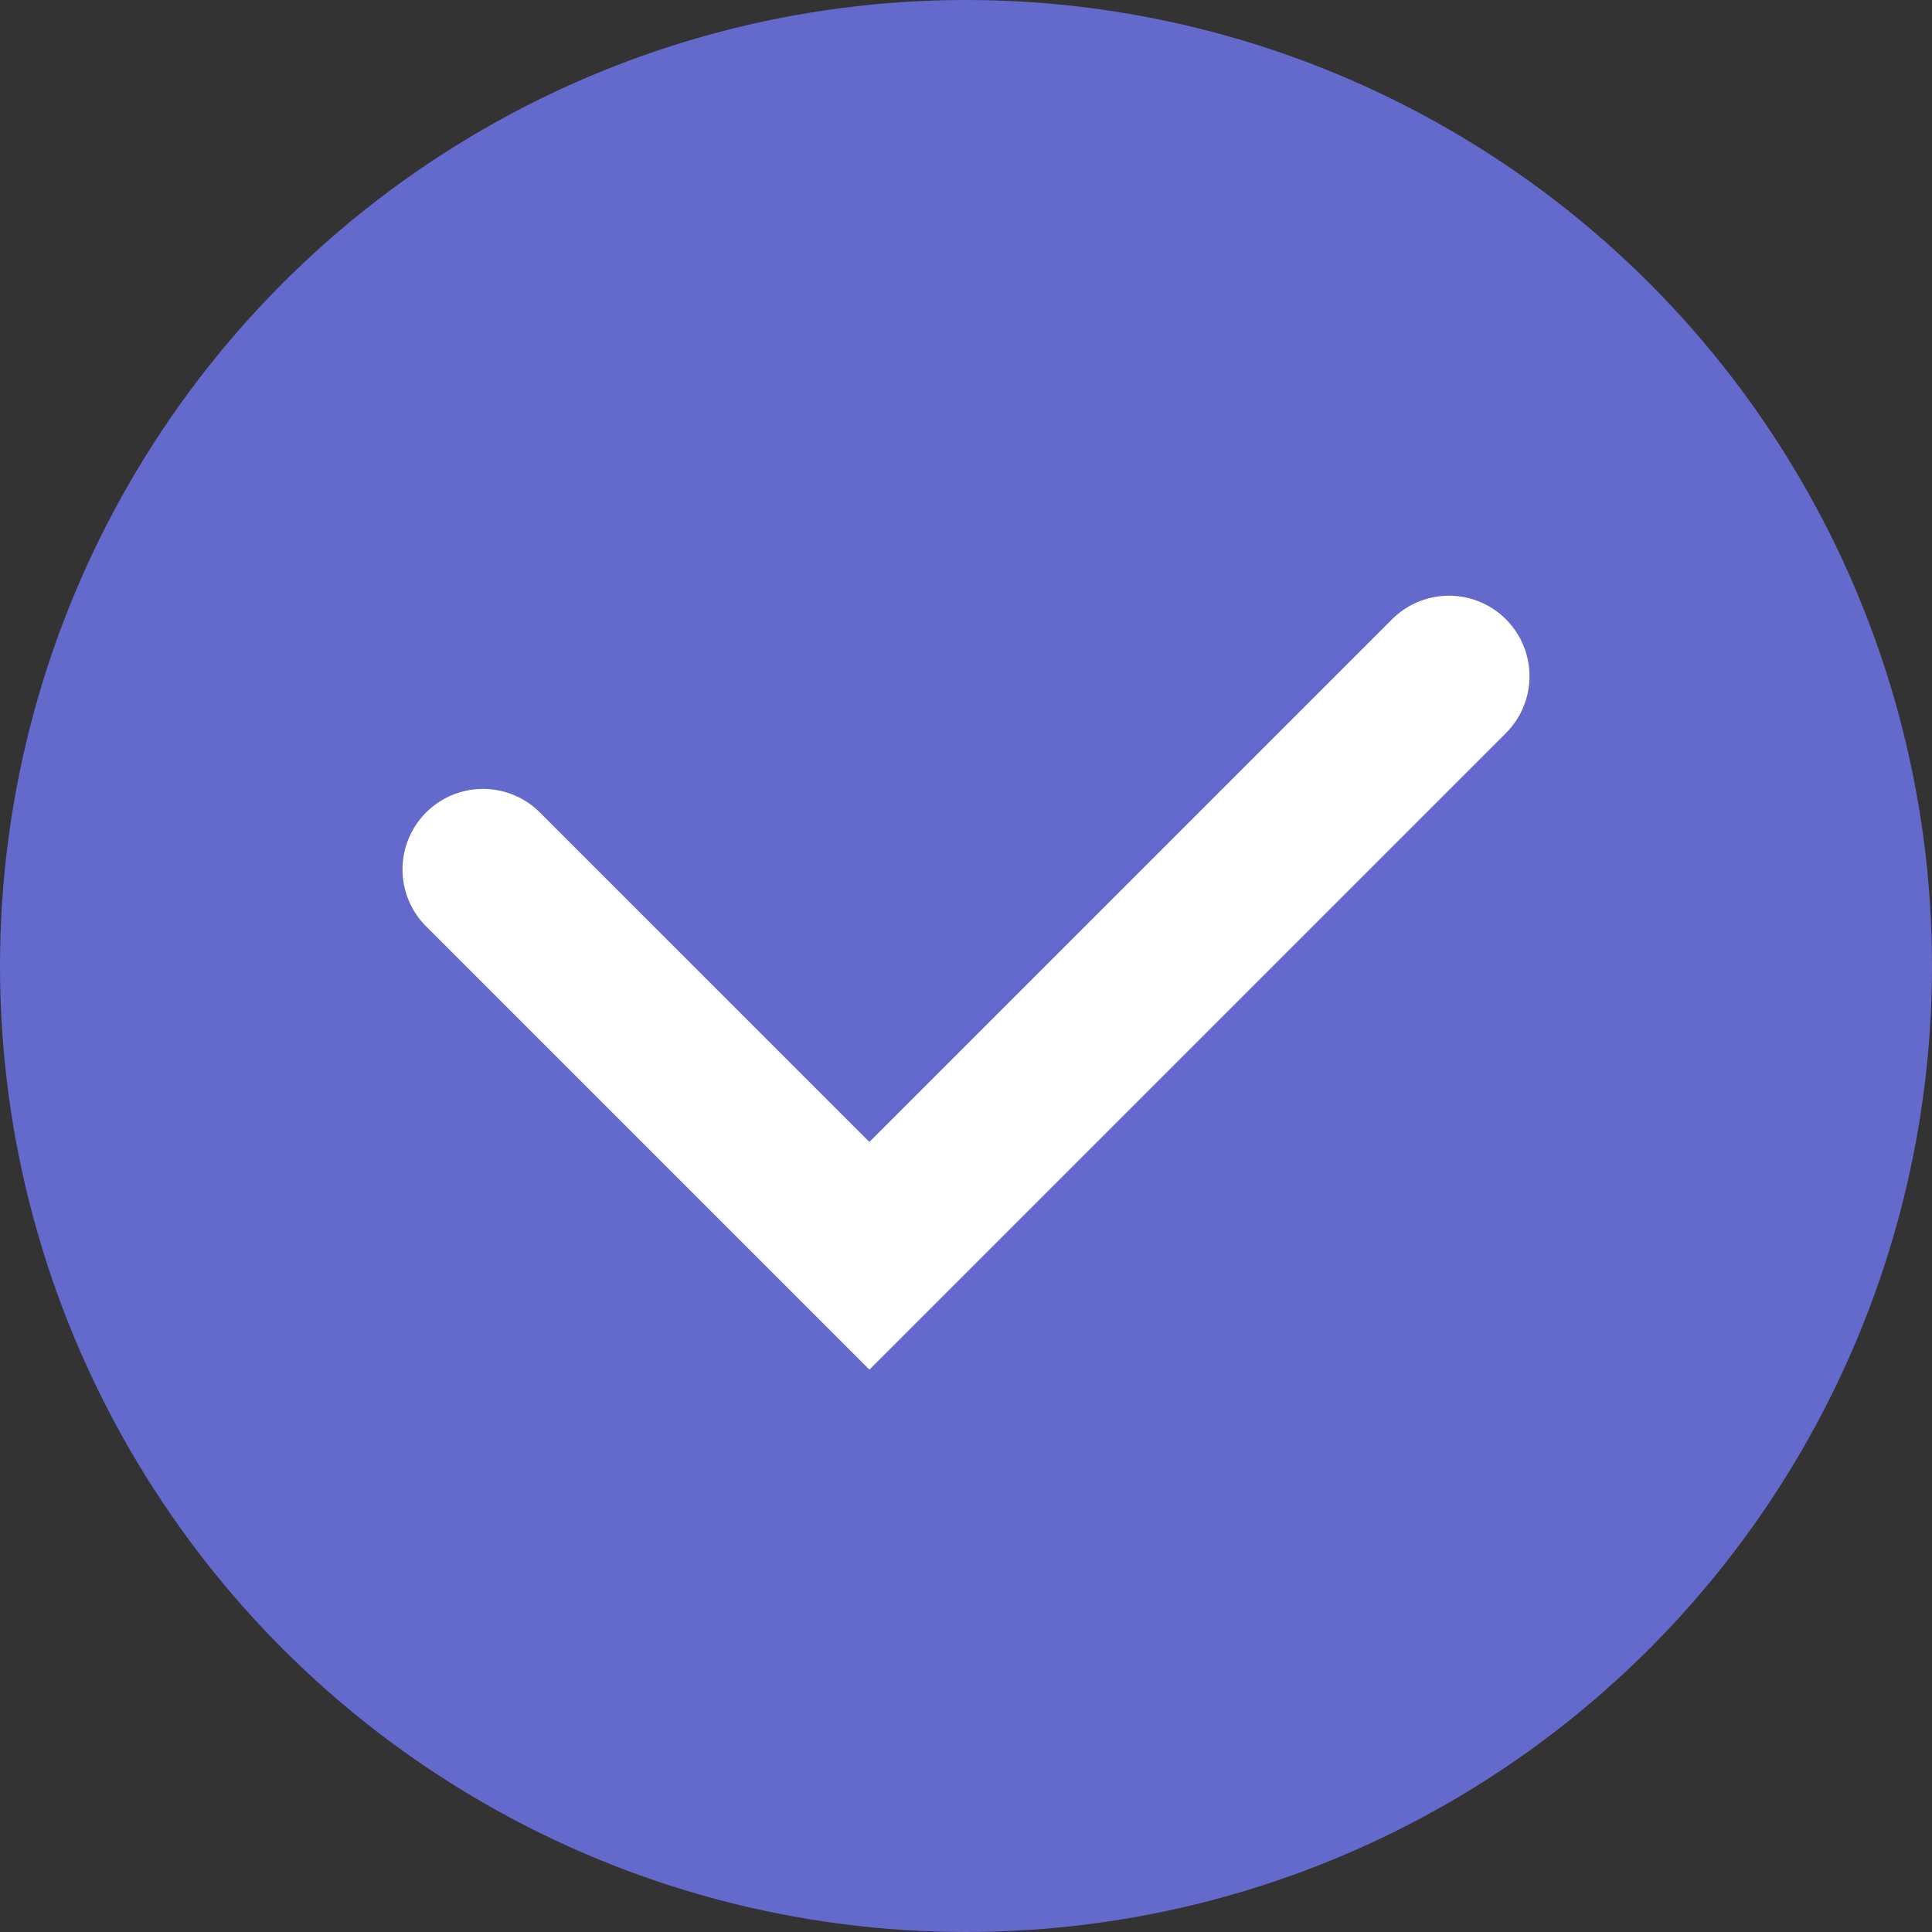 <svg width="12" height="12" viewBox="0 0 12 12" fill="none" xmlns="http://www.w3.org/2000/svg">
    <rect x="0" y="0" width="12" height="12" fill="#333333" stroke="none"/>
    <circle cx="6" cy="6" r="6" fill="#636ACC"/>
    <path d="M3 5.4L5.4 7.8L9 4.2" stroke="white" stroke-linecap="round"/>
</svg>
